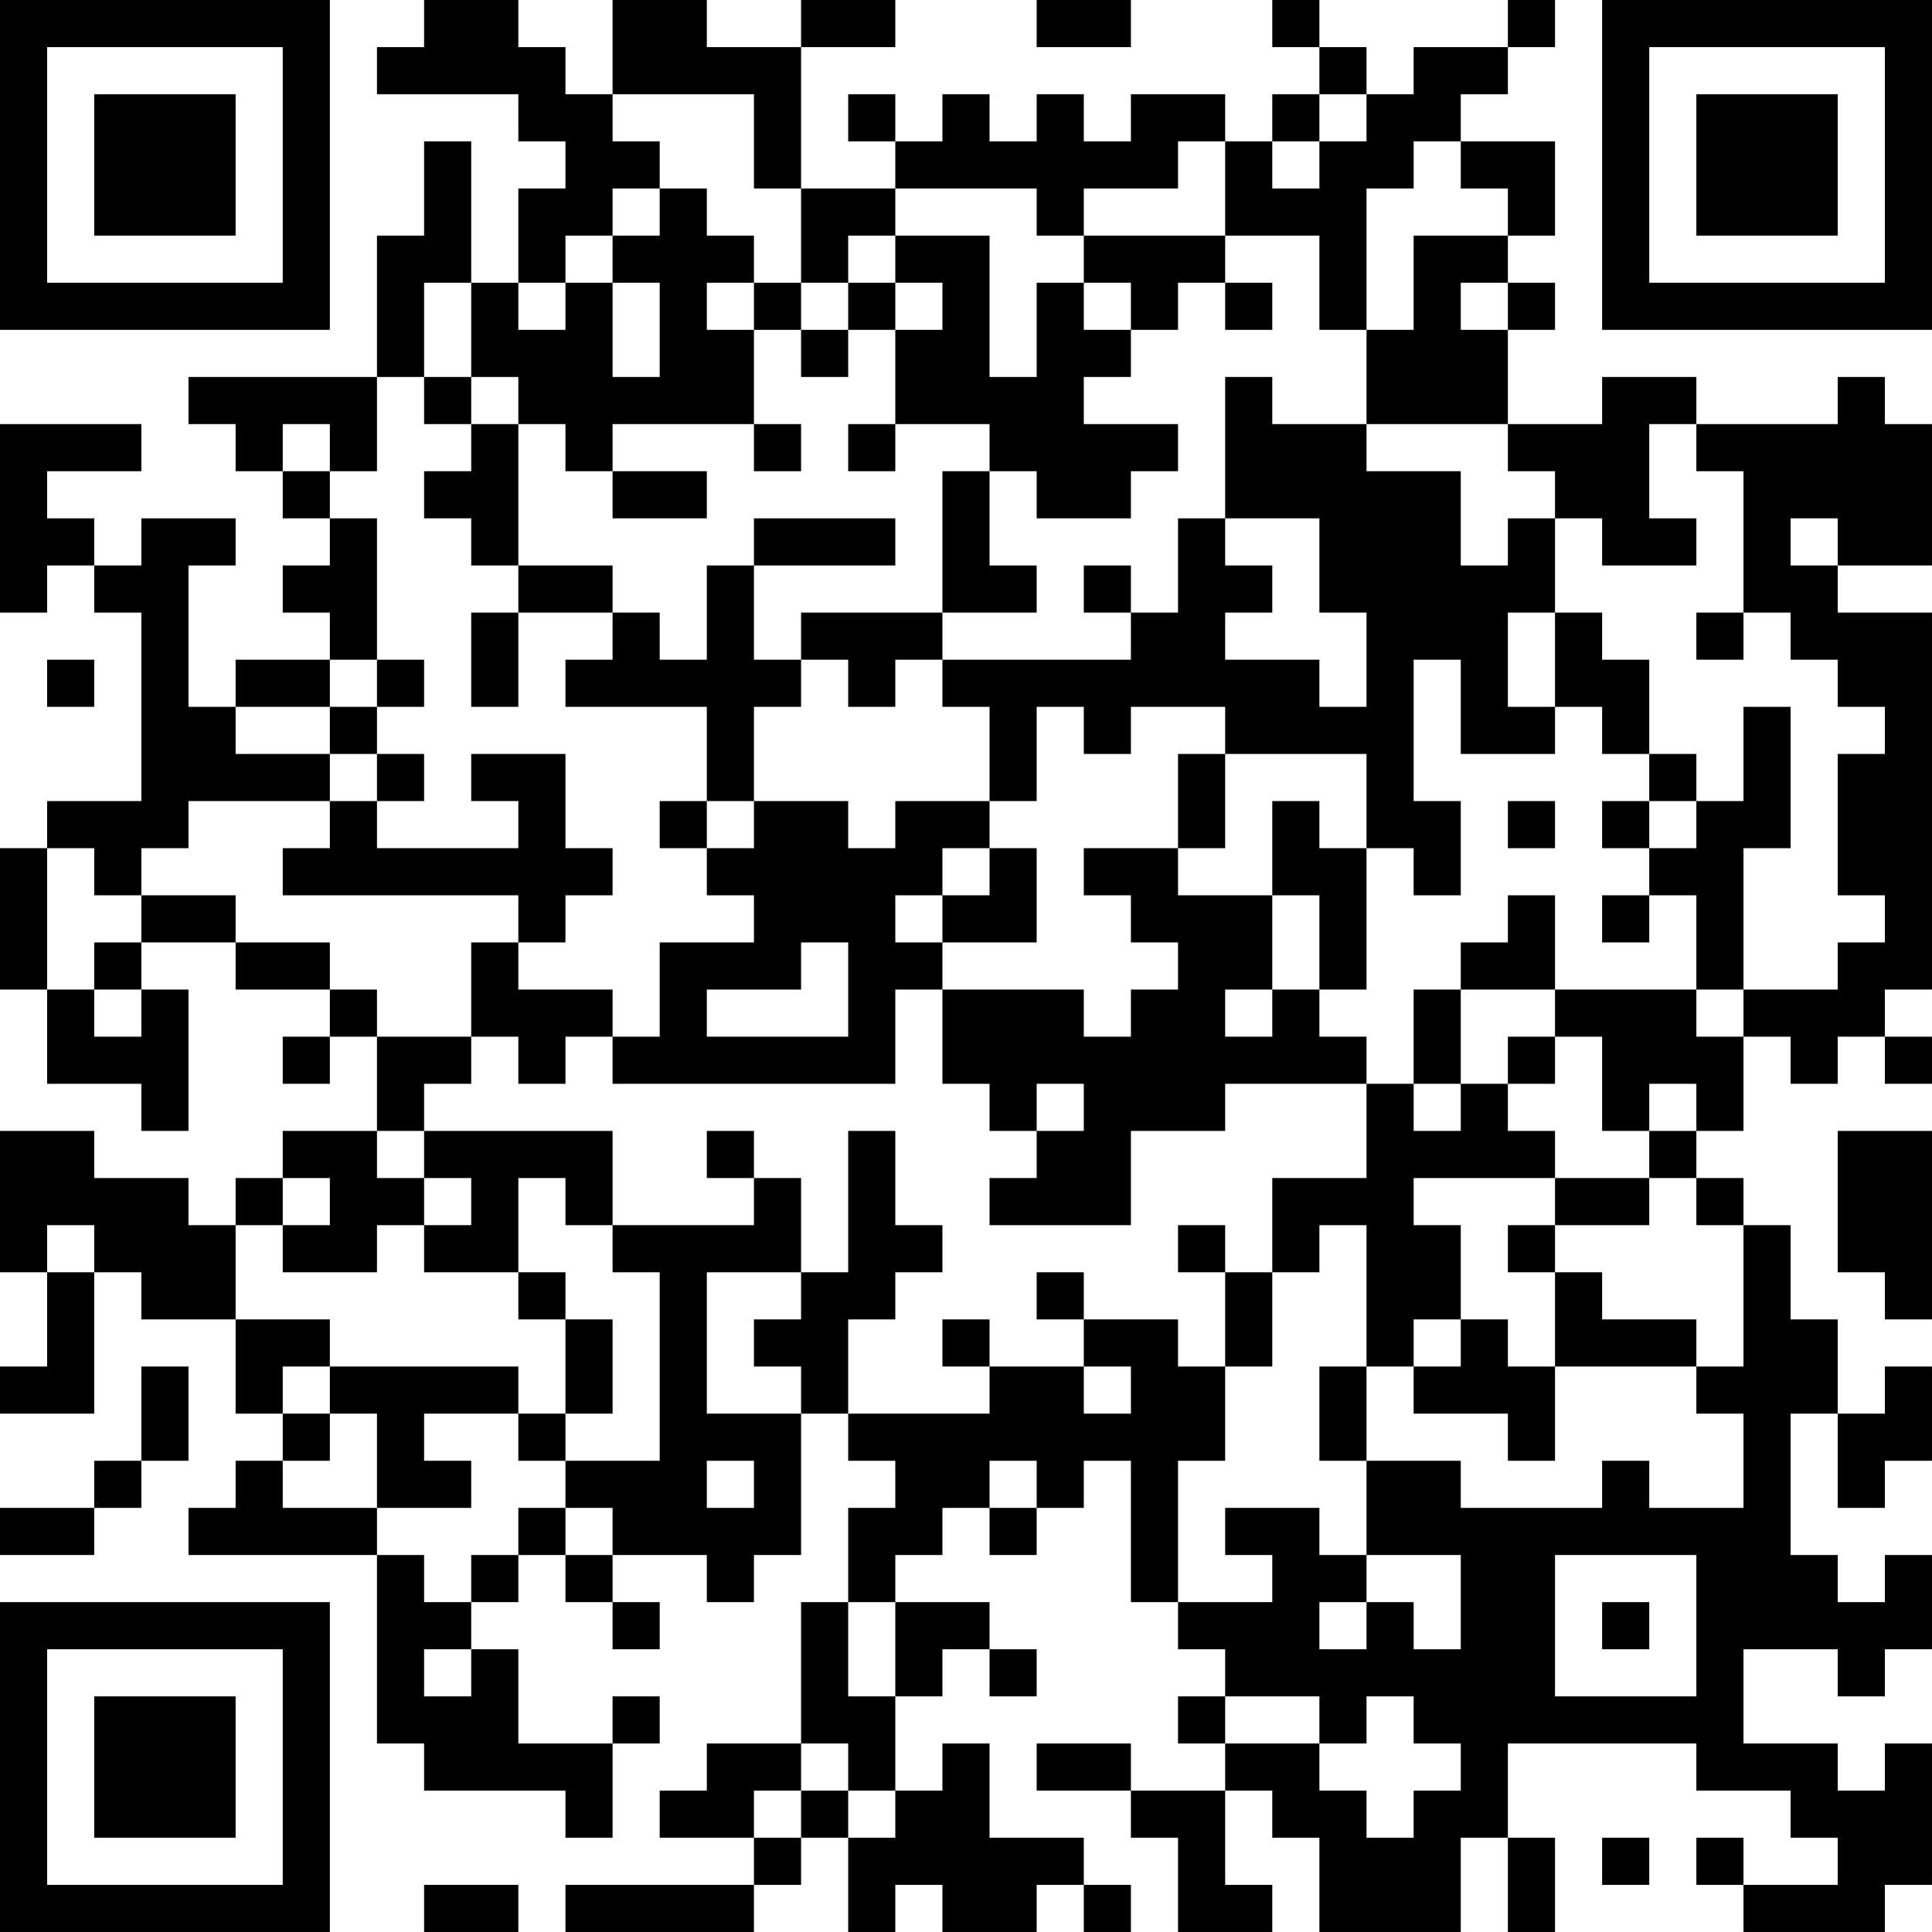 <?xml version="1.0" encoding="UTF-8"?>
<svg xmlns="http://www.w3.org/2000/svg" version="1.1" width="200" height="200" viewBox="0 0 200 200"><rect x="0" y="0" width="200" height="200" fill="#ffffff"/><g transform="scale(4.878)"><g transform="translate(0,0)"><path fill-rule="evenodd" d="M9 0L9 1L8 1L8 2L11 2L11 3L12 3L12 4L11 4L11 6L10 6L10 3L9 3L9 5L8 5L8 8L4 8L4 9L5 9L5 10L6 10L6 11L7 11L7 12L6 12L6 13L7 13L7 14L5 14L5 15L4 15L4 12L5 12L5 11L3 11L3 12L2 12L2 11L1 11L1 10L3 10L3 9L0 9L0 13L1 13L1 12L2 12L2 13L3 13L3 17L1 17L1 18L0 18L0 21L1 21L1 23L3 23L3 24L4 24L4 21L3 21L3 20L5 20L5 21L7 21L7 22L6 22L6 23L7 23L7 22L8 22L8 24L6 24L6 25L5 25L5 26L4 26L4 25L2 25L2 24L0 24L0 27L1 27L1 29L0 29L0 30L2 30L2 27L3 27L3 28L5 28L5 30L6 30L6 31L5 31L5 32L4 32L4 33L8 33L8 37L9 37L9 38L12 38L12 39L13 39L13 37L14 37L14 36L13 36L13 37L11 37L11 35L10 35L10 34L11 34L11 33L12 33L12 34L13 34L13 35L14 35L14 34L13 34L13 33L15 33L15 34L16 34L16 33L17 33L17 30L18 30L18 31L19 31L19 32L18 32L18 34L17 34L17 37L15 37L15 38L14 38L14 39L16 39L16 40L12 40L12 41L16 41L16 40L17 40L17 39L18 39L18 41L19 41L19 40L20 40L20 41L22 41L22 40L23 40L23 41L24 41L24 40L23 40L23 39L21 39L21 37L20 37L20 38L19 38L19 36L20 36L20 35L21 35L21 36L22 36L22 35L21 35L21 34L19 34L19 33L20 33L20 32L21 32L21 33L22 33L22 32L23 32L23 31L24 31L24 34L25 34L25 35L26 35L26 36L25 36L25 37L26 37L26 38L24 38L24 37L22 37L22 38L24 38L24 39L25 39L25 41L27 41L27 40L26 40L26 38L27 38L27 39L28 39L28 41L31 41L31 39L32 39L32 41L33 41L33 39L32 39L32 37L36 37L36 38L38 38L38 39L39 39L39 40L37 40L37 39L36 39L36 40L37 40L37 41L40 41L40 40L41 40L41 37L40 37L40 38L39 38L39 37L37 37L37 35L39 35L39 36L40 36L40 35L41 35L41 33L40 33L40 34L39 34L39 33L38 33L38 30L39 30L39 32L40 32L40 31L41 31L41 29L40 29L40 30L39 30L39 28L38 28L38 26L37 26L37 25L36 25L36 24L37 24L37 22L38 22L38 23L39 23L39 22L40 22L40 23L41 23L41 22L40 22L40 21L41 21L41 13L39 13L39 12L41 12L41 9L40 9L40 8L39 8L39 9L36 9L36 8L34 8L34 9L32 9L32 7L33 7L33 6L32 6L32 5L33 5L33 3L31 3L31 2L32 2L32 1L33 1L33 0L32 0L32 1L30 1L30 2L29 2L29 1L28 1L28 0L27 0L27 1L28 1L28 2L27 2L27 3L26 3L26 2L24 2L24 3L23 3L23 2L22 2L22 3L21 3L21 2L20 2L20 3L19 3L19 2L18 2L18 3L19 3L19 4L17 4L17 1L19 1L19 0L17 0L17 1L15 1L15 0L13 0L13 2L12 2L12 1L11 1L11 0ZM22 0L22 1L24 1L24 0ZM13 2L13 3L14 3L14 4L13 4L13 5L12 5L12 6L11 6L11 7L12 7L12 6L13 6L13 8L14 8L14 6L13 6L13 5L14 5L14 4L15 4L15 5L16 5L16 6L15 6L15 7L16 7L16 9L13 9L13 10L12 10L12 9L11 9L11 8L10 8L10 6L9 6L9 8L8 8L8 10L7 10L7 9L6 9L6 10L7 10L7 11L8 11L8 14L7 14L7 15L5 15L5 16L7 16L7 17L4 17L4 18L3 18L3 19L2 19L2 18L1 18L1 21L2 21L2 22L3 22L3 21L2 21L2 20L3 20L3 19L5 19L5 20L7 20L7 21L8 21L8 22L10 22L10 23L9 23L9 24L8 24L8 25L9 25L9 26L8 26L8 27L6 27L6 26L7 26L7 25L6 25L6 26L5 26L5 28L7 28L7 29L6 29L6 30L7 30L7 31L6 31L6 32L8 32L8 33L9 33L9 34L10 34L10 33L11 33L11 32L12 32L12 33L13 33L13 32L12 32L12 31L14 31L14 27L13 27L13 26L16 26L16 25L17 25L17 27L15 27L15 30L17 30L17 29L16 29L16 28L17 28L17 27L18 27L18 24L19 24L19 26L20 26L20 27L19 27L19 28L18 28L18 30L21 30L21 29L23 29L23 30L24 30L24 29L23 29L23 28L25 28L25 29L26 29L26 31L25 31L25 34L27 34L27 33L26 33L26 32L28 32L28 33L29 33L29 34L28 34L28 35L29 35L29 34L30 34L30 35L31 35L31 33L29 33L29 31L31 31L31 32L34 32L34 31L35 31L35 32L37 32L37 30L36 30L36 29L37 29L37 26L36 26L36 25L35 25L35 24L36 24L36 23L35 23L35 24L34 24L34 22L33 22L33 21L36 21L36 22L37 22L37 21L39 21L39 20L40 20L40 19L39 19L39 16L40 16L40 15L39 15L39 14L38 14L38 13L37 13L37 10L36 10L36 9L35 9L35 11L36 11L36 12L34 12L34 11L33 11L33 10L32 10L32 9L29 9L29 7L30 7L30 5L32 5L32 4L31 4L31 3L30 3L30 4L29 4L29 7L28 7L28 5L26 5L26 3L25 3L25 4L23 4L23 5L22 5L22 4L19 4L19 5L18 5L18 6L17 6L17 4L16 4L16 2ZM28 2L28 3L27 3L27 4L28 4L28 3L29 3L29 2ZM19 5L19 6L18 6L18 7L17 7L17 6L16 6L16 7L17 7L17 8L18 8L18 7L19 7L19 9L18 9L18 10L19 10L19 9L21 9L21 10L20 10L20 13L17 13L17 14L16 14L16 12L19 12L19 11L16 11L16 12L15 12L15 14L14 14L14 13L13 13L13 12L11 12L11 9L10 9L10 8L9 8L9 9L10 9L10 10L9 10L9 11L10 11L10 12L11 12L11 13L10 13L10 15L11 15L11 13L13 13L13 14L12 14L12 15L15 15L15 17L14 17L14 18L15 18L15 19L16 19L16 20L14 20L14 22L13 22L13 21L11 21L11 20L12 20L12 19L13 19L13 18L12 18L12 16L10 16L10 17L11 17L11 18L8 18L8 17L9 17L9 16L8 16L8 15L9 15L9 14L8 14L8 15L7 15L7 16L8 16L8 17L7 17L7 18L6 18L6 19L11 19L11 20L10 20L10 22L11 22L11 23L12 23L12 22L13 22L13 23L19 23L19 21L20 21L20 23L21 23L21 24L22 24L22 25L21 25L21 26L24 26L24 24L26 24L26 23L29 23L29 25L27 25L27 27L26 27L26 26L25 26L25 27L26 27L26 29L27 29L27 27L28 27L28 26L29 26L29 29L28 29L28 31L29 31L29 29L30 29L30 30L32 30L32 31L33 31L33 29L36 29L36 28L34 28L34 27L33 27L33 26L35 26L35 25L33 25L33 24L32 24L32 23L33 23L33 22L32 22L32 23L31 23L31 21L33 21L33 19L32 19L32 20L31 20L31 21L30 21L30 23L29 23L29 22L28 22L28 21L29 21L29 18L30 18L30 19L31 19L31 17L30 17L30 14L31 14L31 16L33 16L33 15L34 15L34 16L35 16L35 17L34 17L34 18L35 18L35 19L34 19L34 20L35 20L35 19L36 19L36 21L37 21L37 18L38 18L38 15L37 15L37 17L36 17L36 16L35 16L35 14L34 14L34 13L33 13L33 11L32 11L32 12L31 12L31 10L29 10L29 9L27 9L27 8L26 8L26 11L25 11L25 13L24 13L24 12L23 12L23 13L24 13L24 14L20 14L20 13L22 13L22 12L21 12L21 10L22 10L22 11L24 11L24 10L25 10L25 9L23 9L23 8L24 8L24 7L25 7L25 6L26 6L26 7L27 7L27 6L26 6L26 5L23 5L23 6L22 6L22 8L21 8L21 5ZM19 6L19 7L20 7L20 6ZM23 6L23 7L24 7L24 6ZM31 6L31 7L32 7L32 6ZM16 9L16 10L17 10L17 9ZM13 10L13 11L15 11L15 10ZM26 11L26 12L27 12L27 13L26 13L26 14L28 14L28 15L29 15L29 13L28 13L28 11ZM38 11L38 12L39 12L39 11ZM32 13L32 15L33 15L33 13ZM36 13L36 14L37 14L37 13ZM1 14L1 15L2 15L2 14ZM17 14L17 15L16 15L16 17L15 17L15 18L16 18L16 17L18 17L18 18L19 18L19 17L21 17L21 18L20 18L20 19L19 19L19 20L20 20L20 21L23 21L23 22L24 22L24 21L25 21L25 20L24 20L24 19L23 19L23 18L25 18L25 19L27 19L27 21L26 21L26 22L27 22L27 21L28 21L28 19L27 19L27 17L28 17L28 18L29 18L29 16L26 16L26 15L24 15L24 16L23 16L23 15L22 15L22 17L21 17L21 15L20 15L20 14L19 14L19 15L18 15L18 14ZM25 16L25 18L26 18L26 16ZM32 17L32 18L33 18L33 17ZM35 17L35 18L36 18L36 17ZM21 18L21 19L20 19L20 20L22 20L22 18ZM17 20L17 21L15 21L15 22L18 22L18 20ZM22 23L22 24L23 24L23 23ZM30 23L30 24L31 24L31 23ZM9 24L9 25L10 25L10 26L9 26L9 27L11 27L11 28L12 28L12 30L11 30L11 29L7 29L7 30L8 30L8 32L10 32L10 31L9 31L9 30L11 30L11 31L12 31L12 30L13 30L13 28L12 28L12 27L11 27L11 25L12 25L12 26L13 26L13 24ZM15 24L15 25L16 25L16 24ZM39 24L39 27L40 27L40 28L41 28L41 24ZM30 25L30 26L31 26L31 28L30 28L30 29L31 29L31 28L32 28L32 29L33 29L33 27L32 27L32 26L33 26L33 25ZM1 26L1 27L2 27L2 26ZM22 27L22 28L23 28L23 27ZM20 28L20 29L21 29L21 28ZM3 29L3 31L2 31L2 32L0 32L0 33L2 33L2 32L3 32L3 31L4 31L4 29ZM15 31L15 32L16 32L16 31ZM21 31L21 32L22 32L22 31ZM33 33L33 36L36 36L36 33ZM18 34L18 36L19 36L19 34ZM34 34L34 35L35 35L35 34ZM9 35L9 36L10 36L10 35ZM26 36L26 37L28 37L28 38L29 38L29 39L30 39L30 38L31 38L31 37L30 37L30 36L29 36L29 37L28 37L28 36ZM17 37L17 38L16 38L16 39L17 39L17 38L18 38L18 39L19 39L19 38L18 38L18 37ZM34 39L34 40L35 40L35 39ZM9 40L9 41L11 41L11 40ZM0 0L0 7L7 7L7 0ZM1 1L1 6L6 6L6 1ZM2 2L2 5L5 5L5 2ZM34 0L34 7L41 7L41 0ZM35 1L35 6L40 6L40 1ZM36 2L36 5L39 5L39 2ZM0 34L0 41L7 41L7 34ZM1 35L1 40L6 40L6 35ZM2 36L2 39L5 39L5 36Z" fill="#000000"/></g></g></svg>
